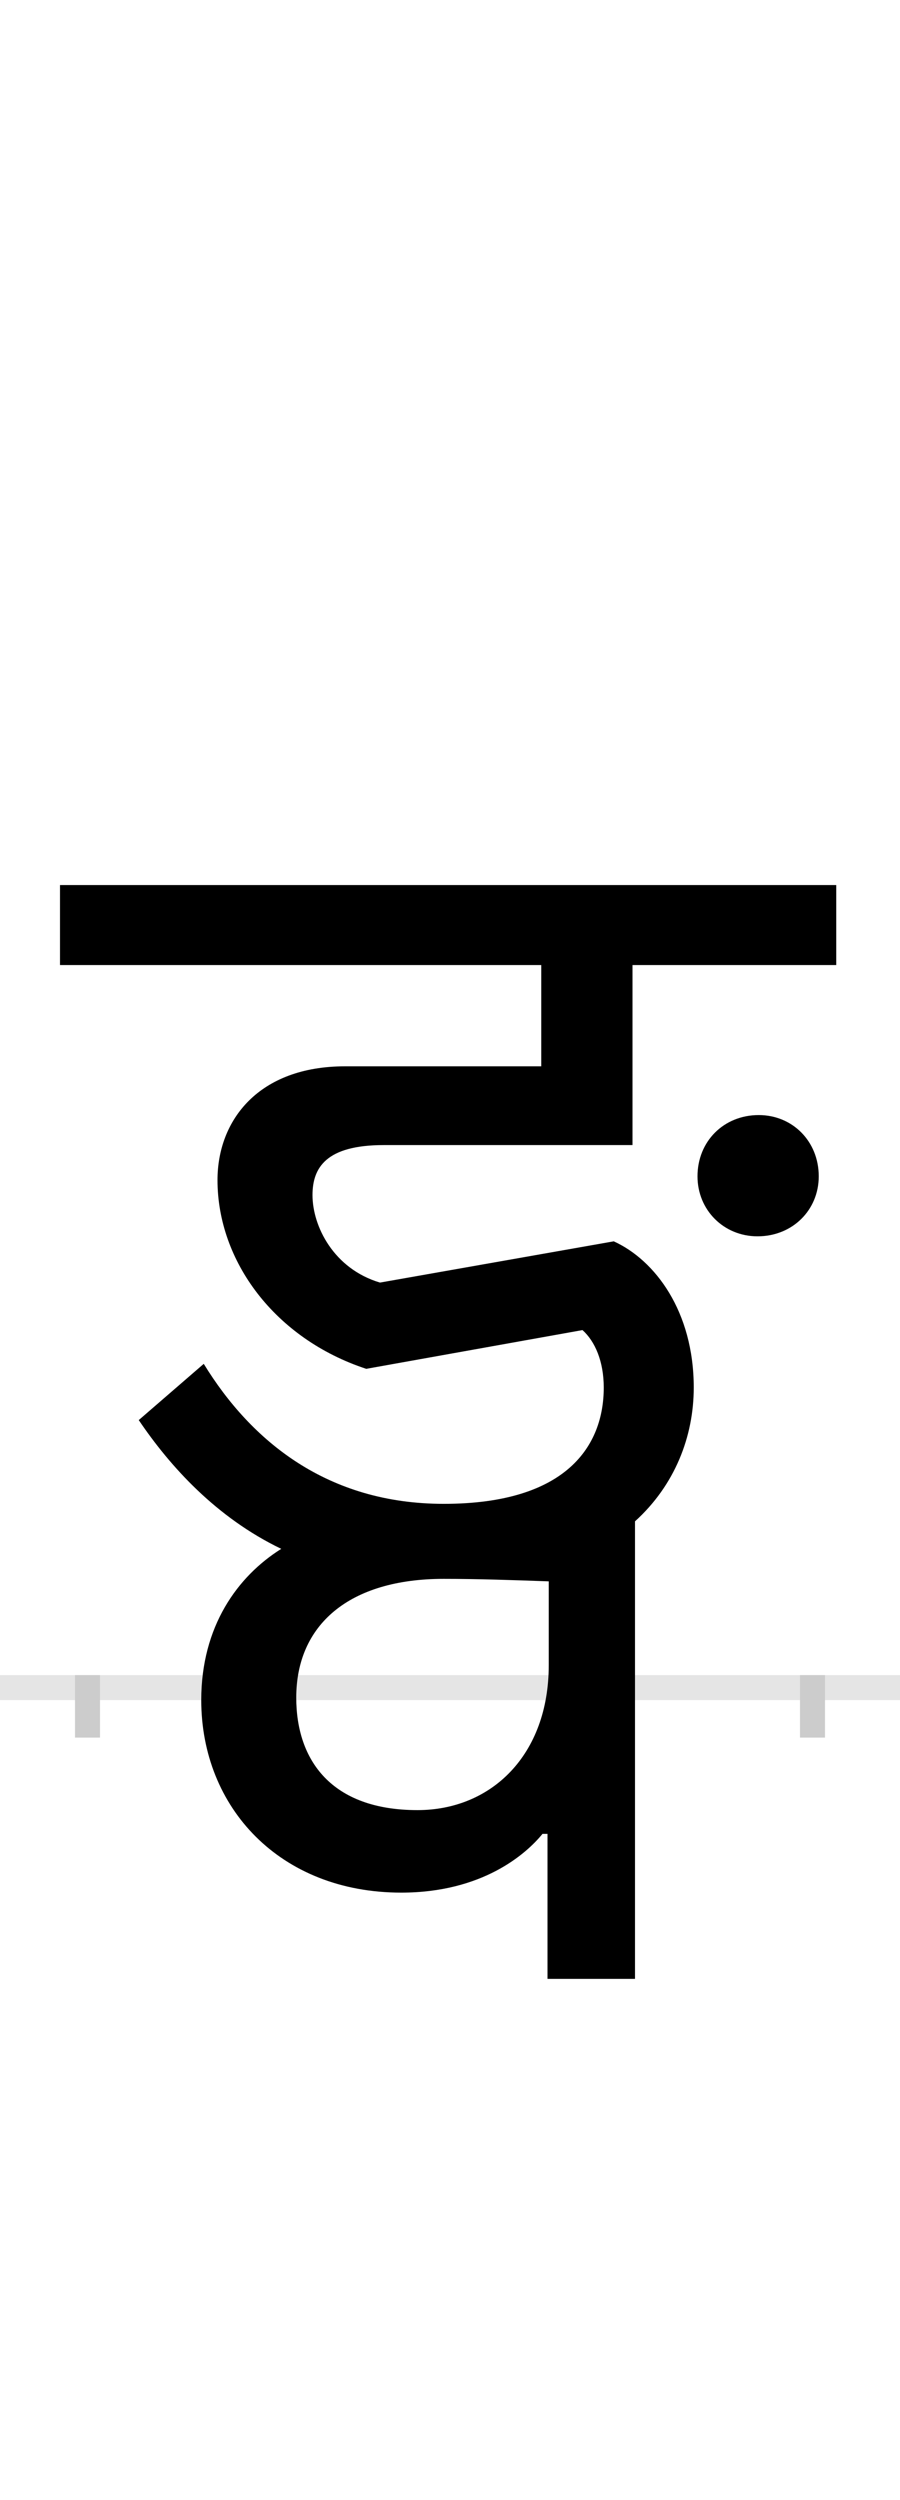 <?xml version="1.0" encoding="UTF-8"?>
<svg height="200.0" version="1.1" width="72.0" xmlns="http://www.w3.org/2000/svg" xmlns:xlink="http://www.w3.org/1999/xlink">
 <rect width="100%" height="100%" fill="#808080" stroke="none"/>
 <path d="M0,0 l72,0 l0,200 l-72,0 Z M0,0" fill="rgb(255,255,255)" transform="matrix(1,0,0,-1,0.0,200.0)"/>
 <path d="M0,0 l72,0" fill="none" stroke="rgb(229,229,229)" stroke-width="2" transform="matrix(1,0,0,-1,0.0,135.0)"/>
 <path d="M0,1 l0,-5" fill="none" stroke="rgb(204,204,204)" stroke-width="2" transform="matrix(1,0,0,-1,7.0,135.0)"/>
 <path d="M0,1 l0,-5" fill="none" stroke="rgb(204,204,204)" stroke-width="2" transform="matrix(1,0,0,-1,65.0,135.0)"/>
 <path d="M438,-233 l0,366 c32,29,47,68,47,107 c0,61,-31,102,-64,117 l-187,-33 c-37,11,-54,45,-54,70 c0,22,11,40,57,40 l199,0 l0,144 l163,0 l0,64 l-621,0 l0,-64 l385,0 l0,-81 l-157,0 c-69,0,-102,-43,-102,-91 c0,-65,46,-127,119,-151 l173,31 c10,-9,17,-25,17,-46 c0,-46,-29,-93,-128,-93 c-93,0,-154,50,-192,112 l-52,-45 c25,-37,62,-78,114,-103 c-35,-22,-64,-62,-64,-121 c0,-86,63,-154,160,-154 c65,0,100,31,113,47 l4,0 l0,-116 Z M167,-8 c0,58,42,95,118,95 c27,0,56,-1,84,-2 l0,-67 c0,-72,-46,-116,-105,-116 c-69,0,-97,40,-97,90 Z M585,409 c0,28,-21,49,-48,49 c-28,0,-49,-21,-49,-49 c0,-27,21,-48,48,-48 c28,0,49,21,49,48 Z M585,409" fill="rgb(0,0,0)" transform="matrix(0.1,0.0,0.0,-0.1,7.0,135.0)"/>
</svg>